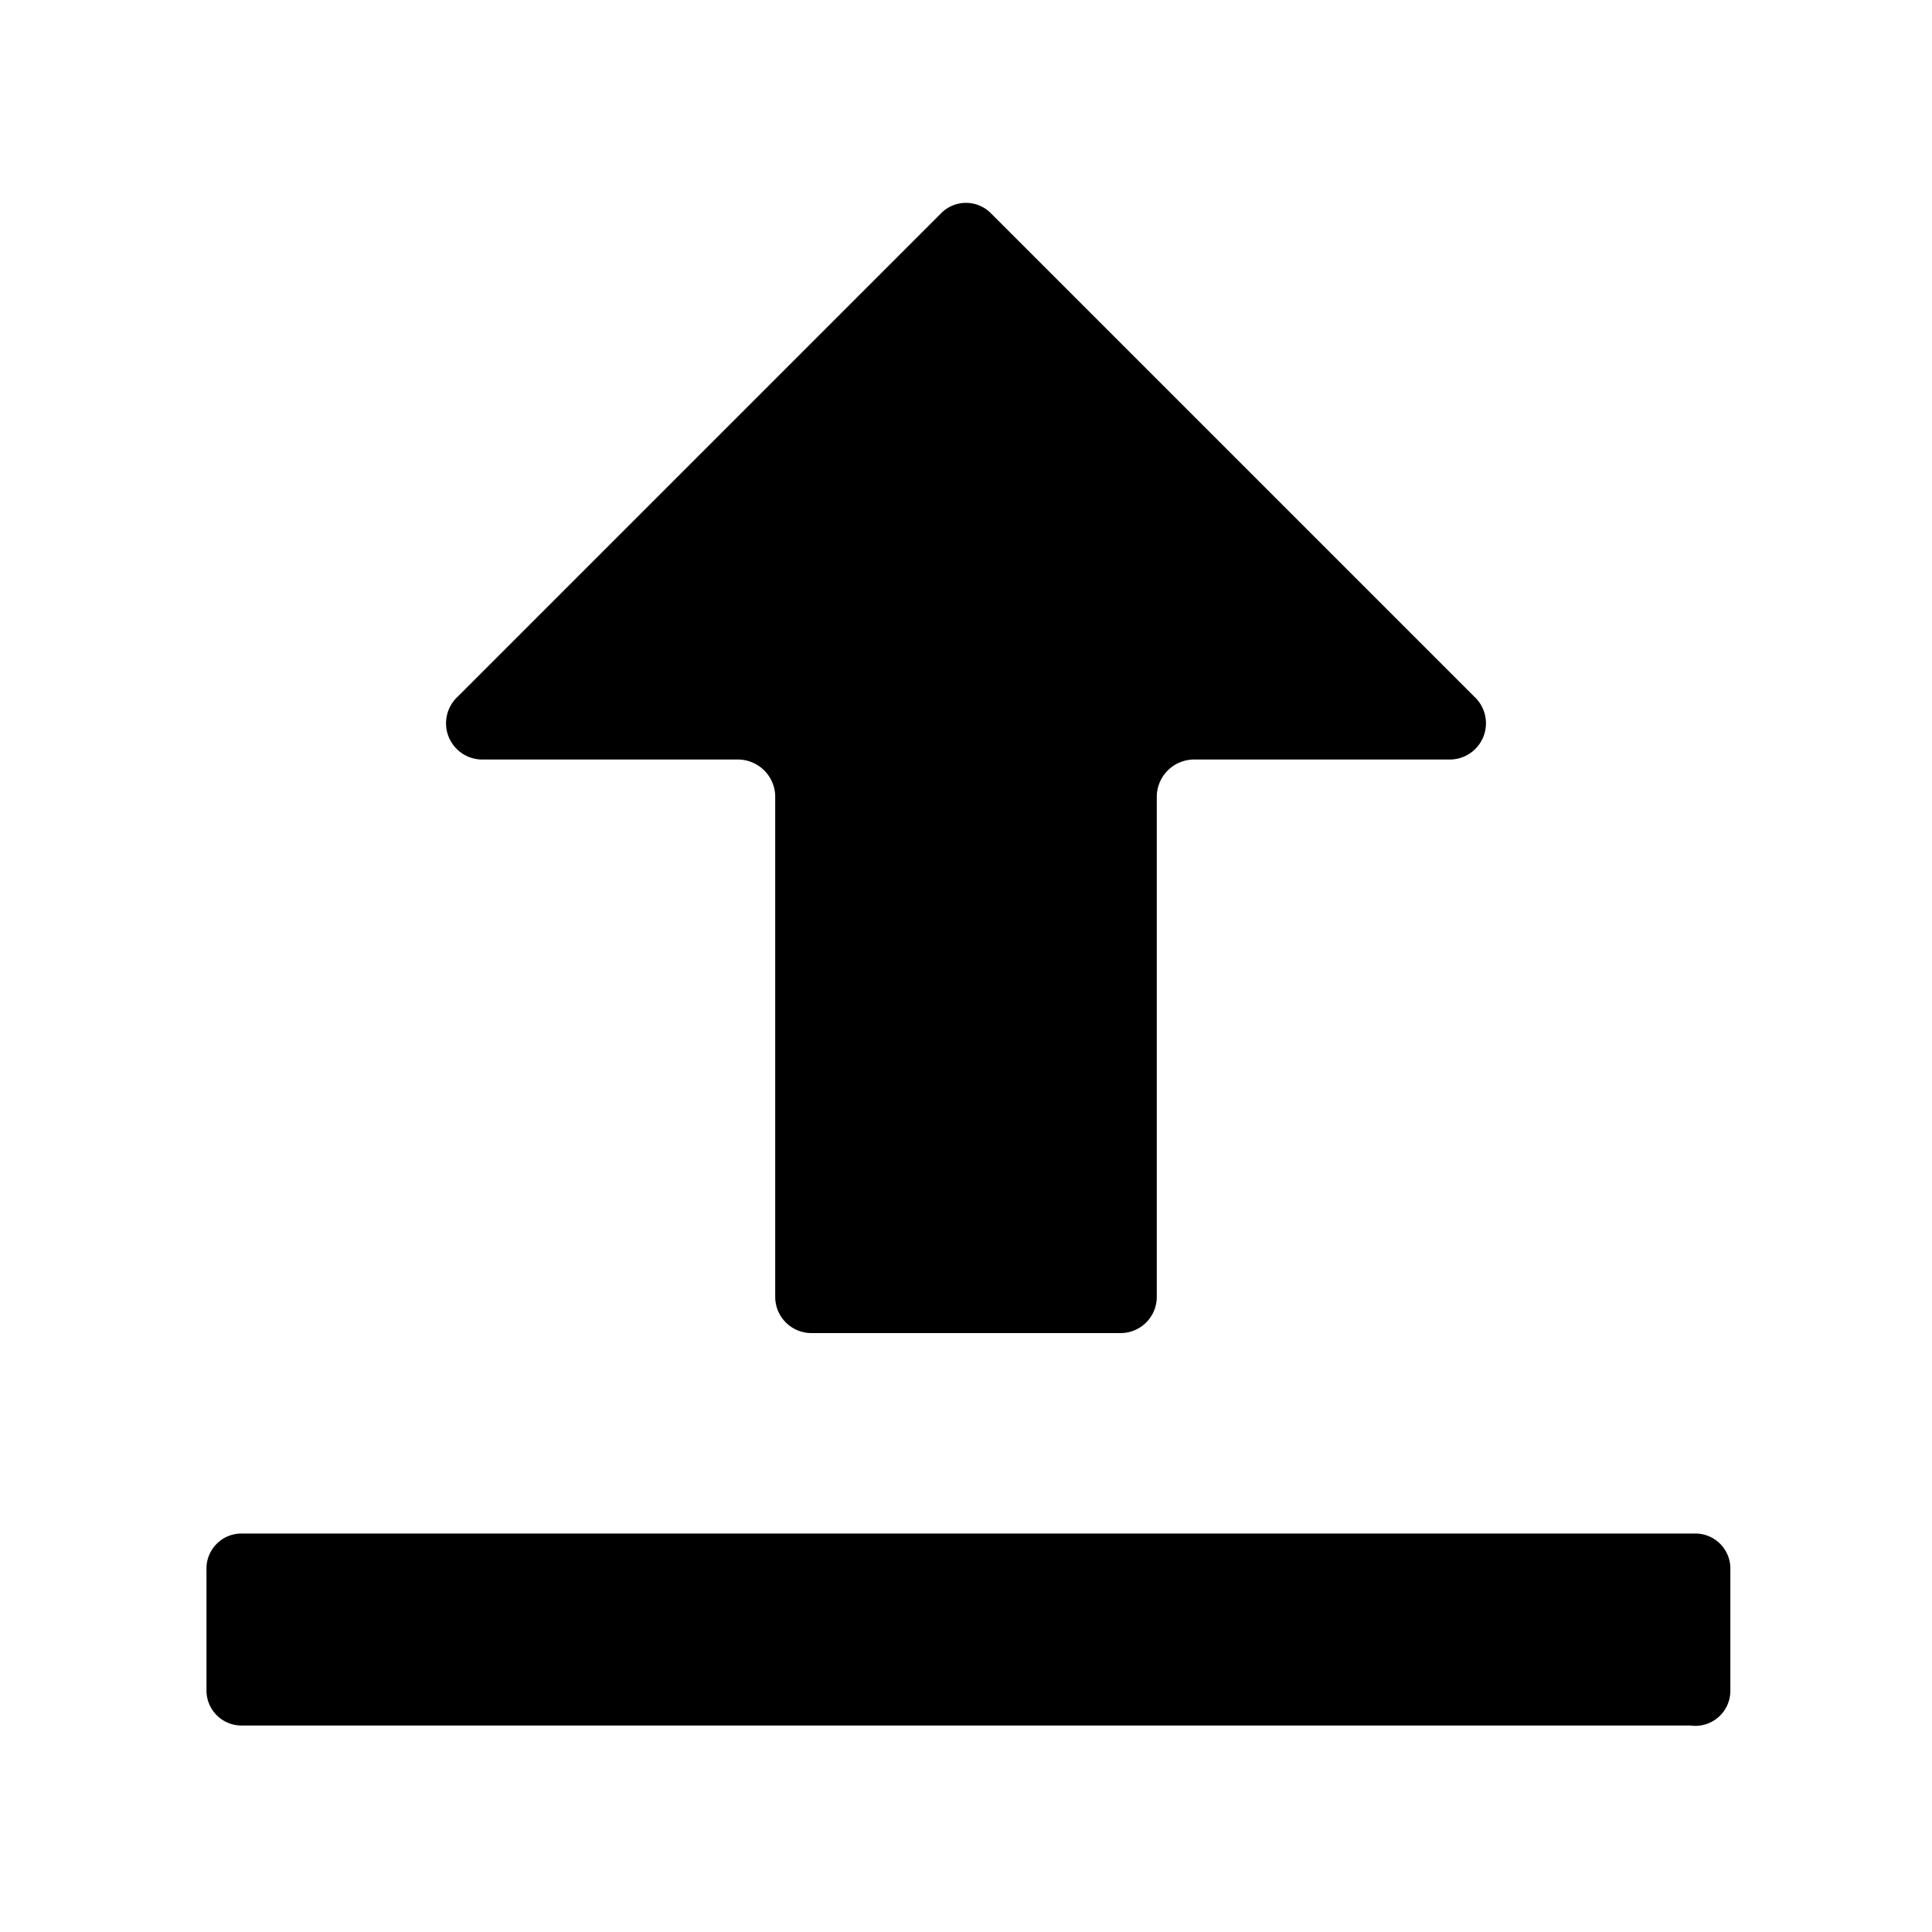 <svg aria-hidden="true" viewBox="0 0 16 16">
    <path fill="currentColor" d="M9.58 10.74V6.59a.31.31 0 0 1 .31-.3H12a.3.3 0 0 0 .21-.52l-4-4a.29.29 0 0 0-.42 0l-4 4a.3.3 0 0 0 .21.52h2.11a.31.31 0 0 1 .31.3v4.15a.3.3 0 0 0 .3.3h2.56a.3.3 0 0 0 .3-.3ZM14.33 14v-1a.29.29 0 0 0-.29-.3H2a.29.29 0 0 0-.29.3v1a.29.29 0 0 0 .29.29h12a.29.29 0 0 0 .33-.29Z"/>
</svg>
